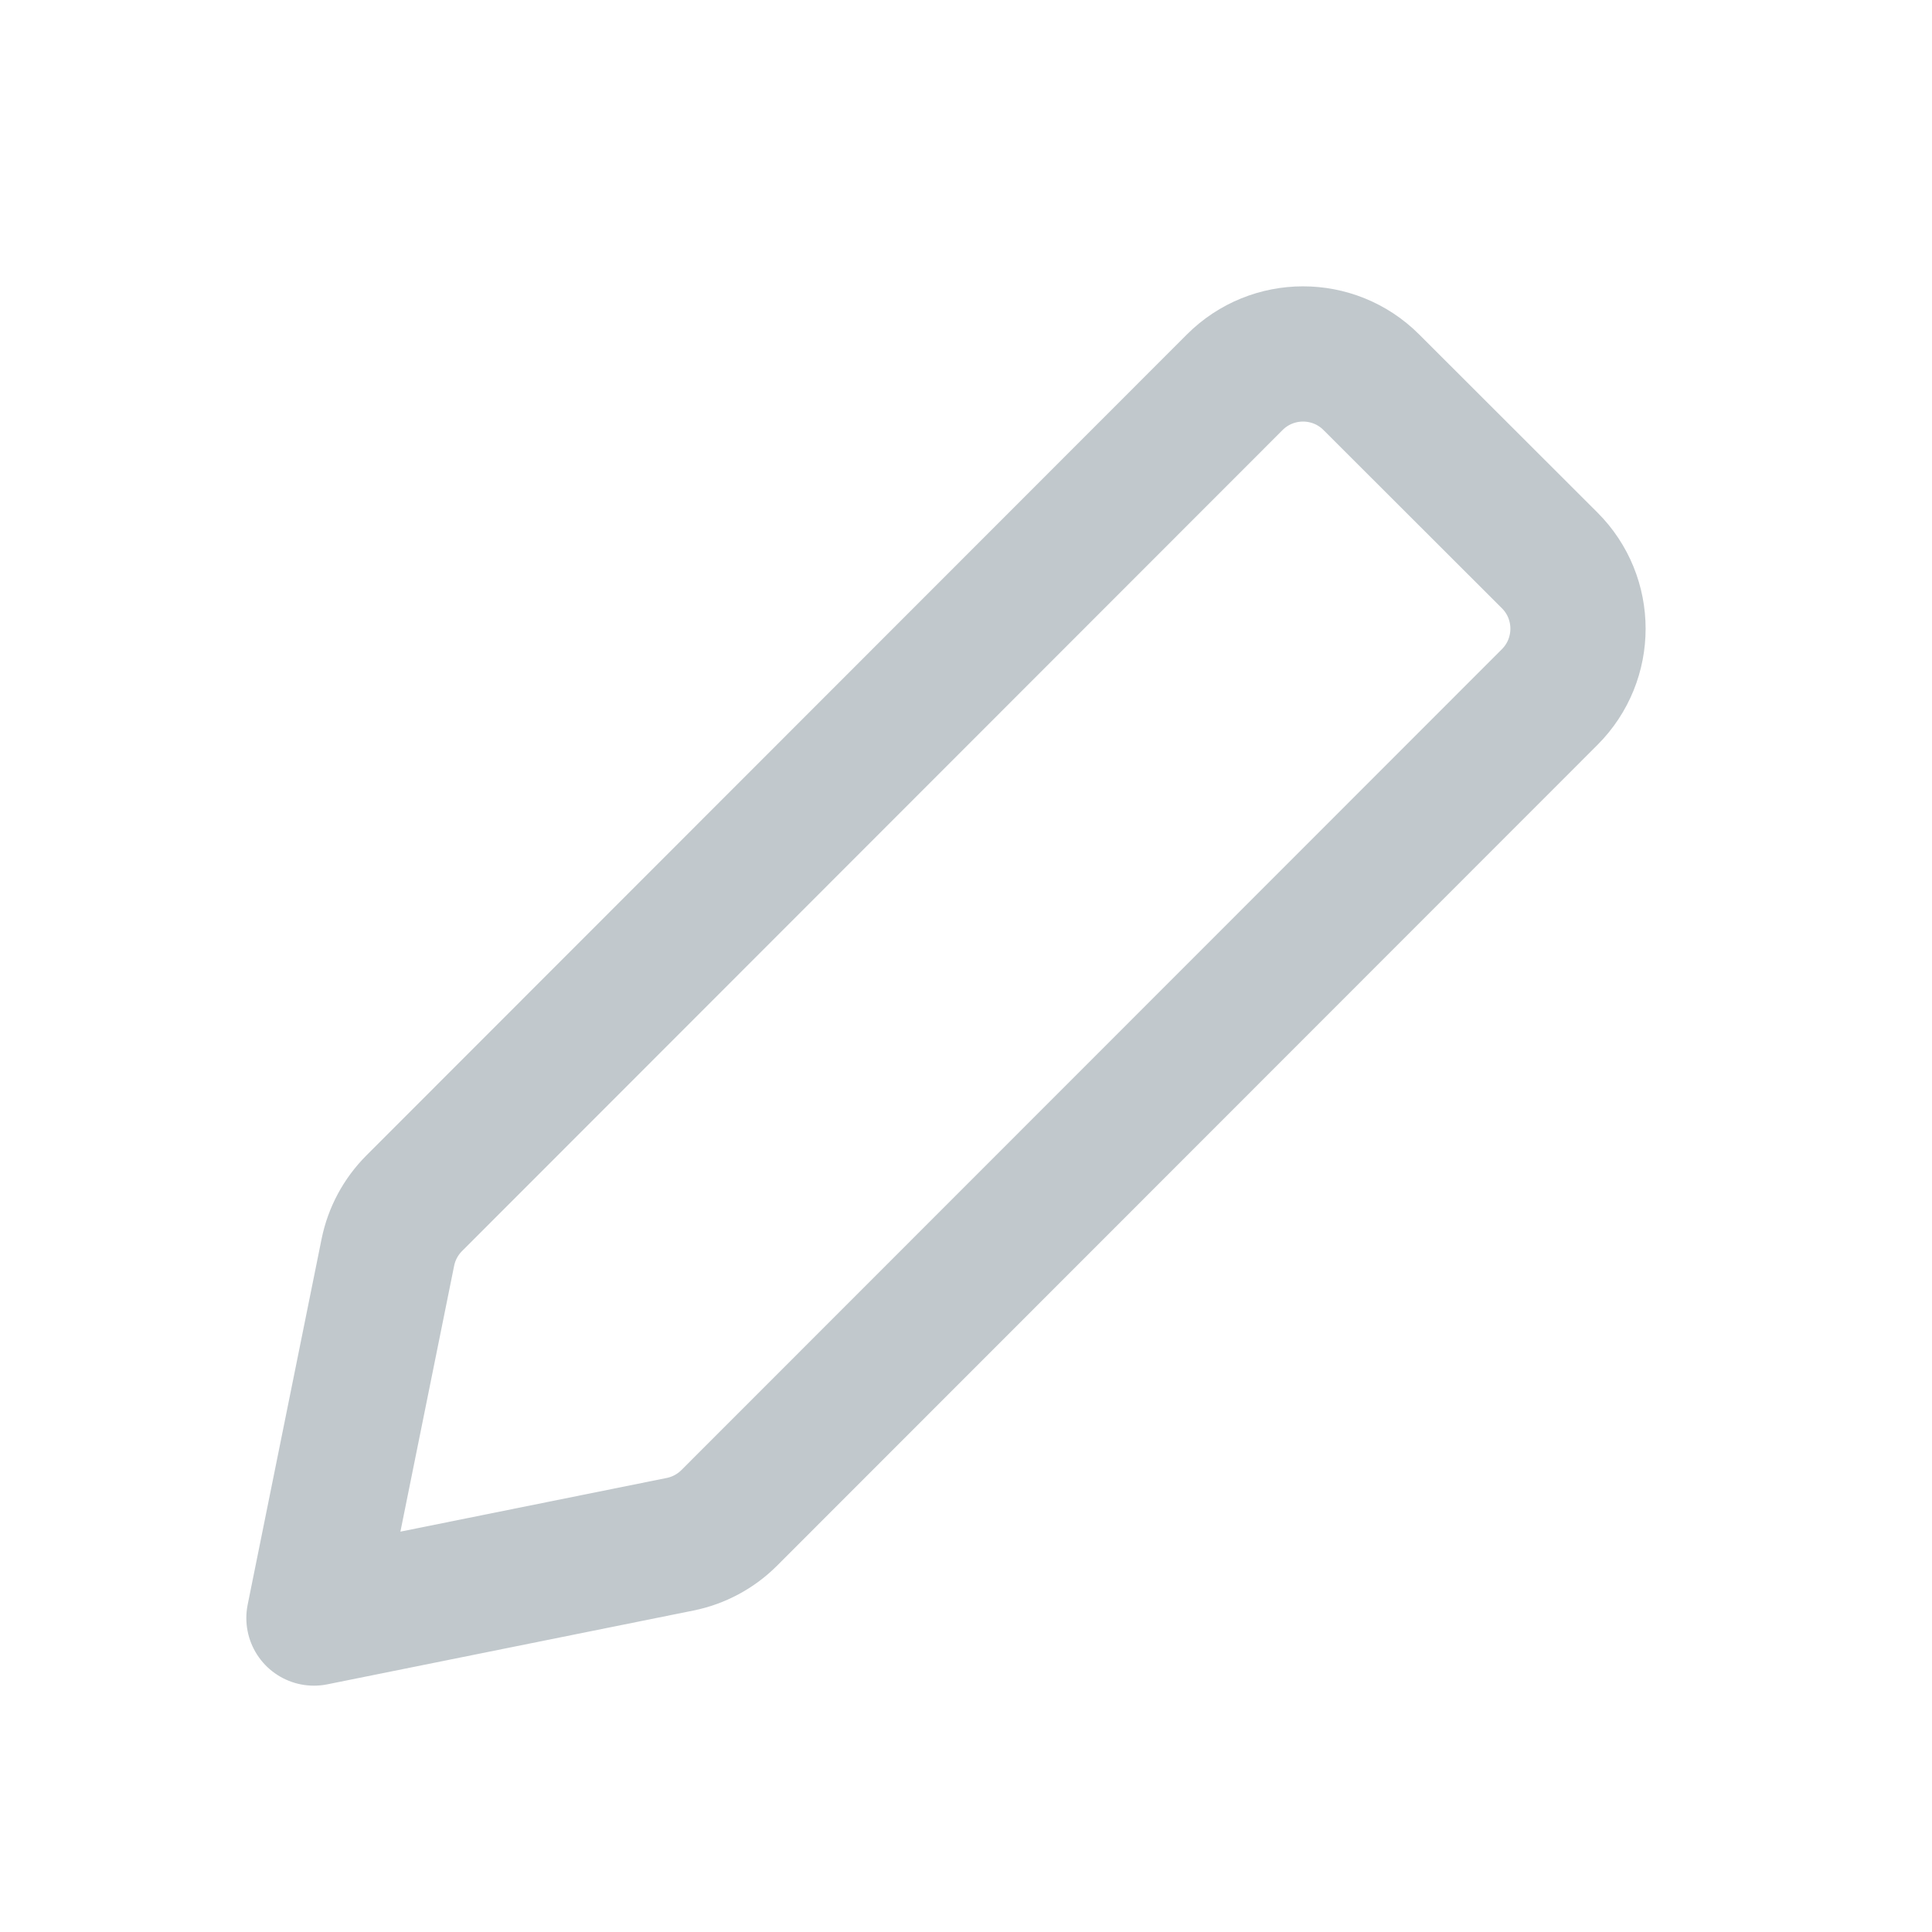 <svg width="20" height="20" viewBox="0 0 20 20" fill="none" xmlns="http://www.w3.org/2000/svg">
<path fill-rule="evenodd" clip-rule="evenodd" d="M12.782 3.957C13.172 3.567 13.805 3.566 14.196 3.957L16.042 5.801C16.433 6.191 16.433 6.824 16.043 7.215L7.549 15.713C7.41 15.852 7.233 15.947 7.04 15.986L3.25 16.75L4.015 12.965C4.054 12.772 4.149 12.595 4.288 12.456L12.782 3.957Z" stroke="#C1C8CC" stroke-width="1.4" stroke-linejoin="round"/>
</svg>
